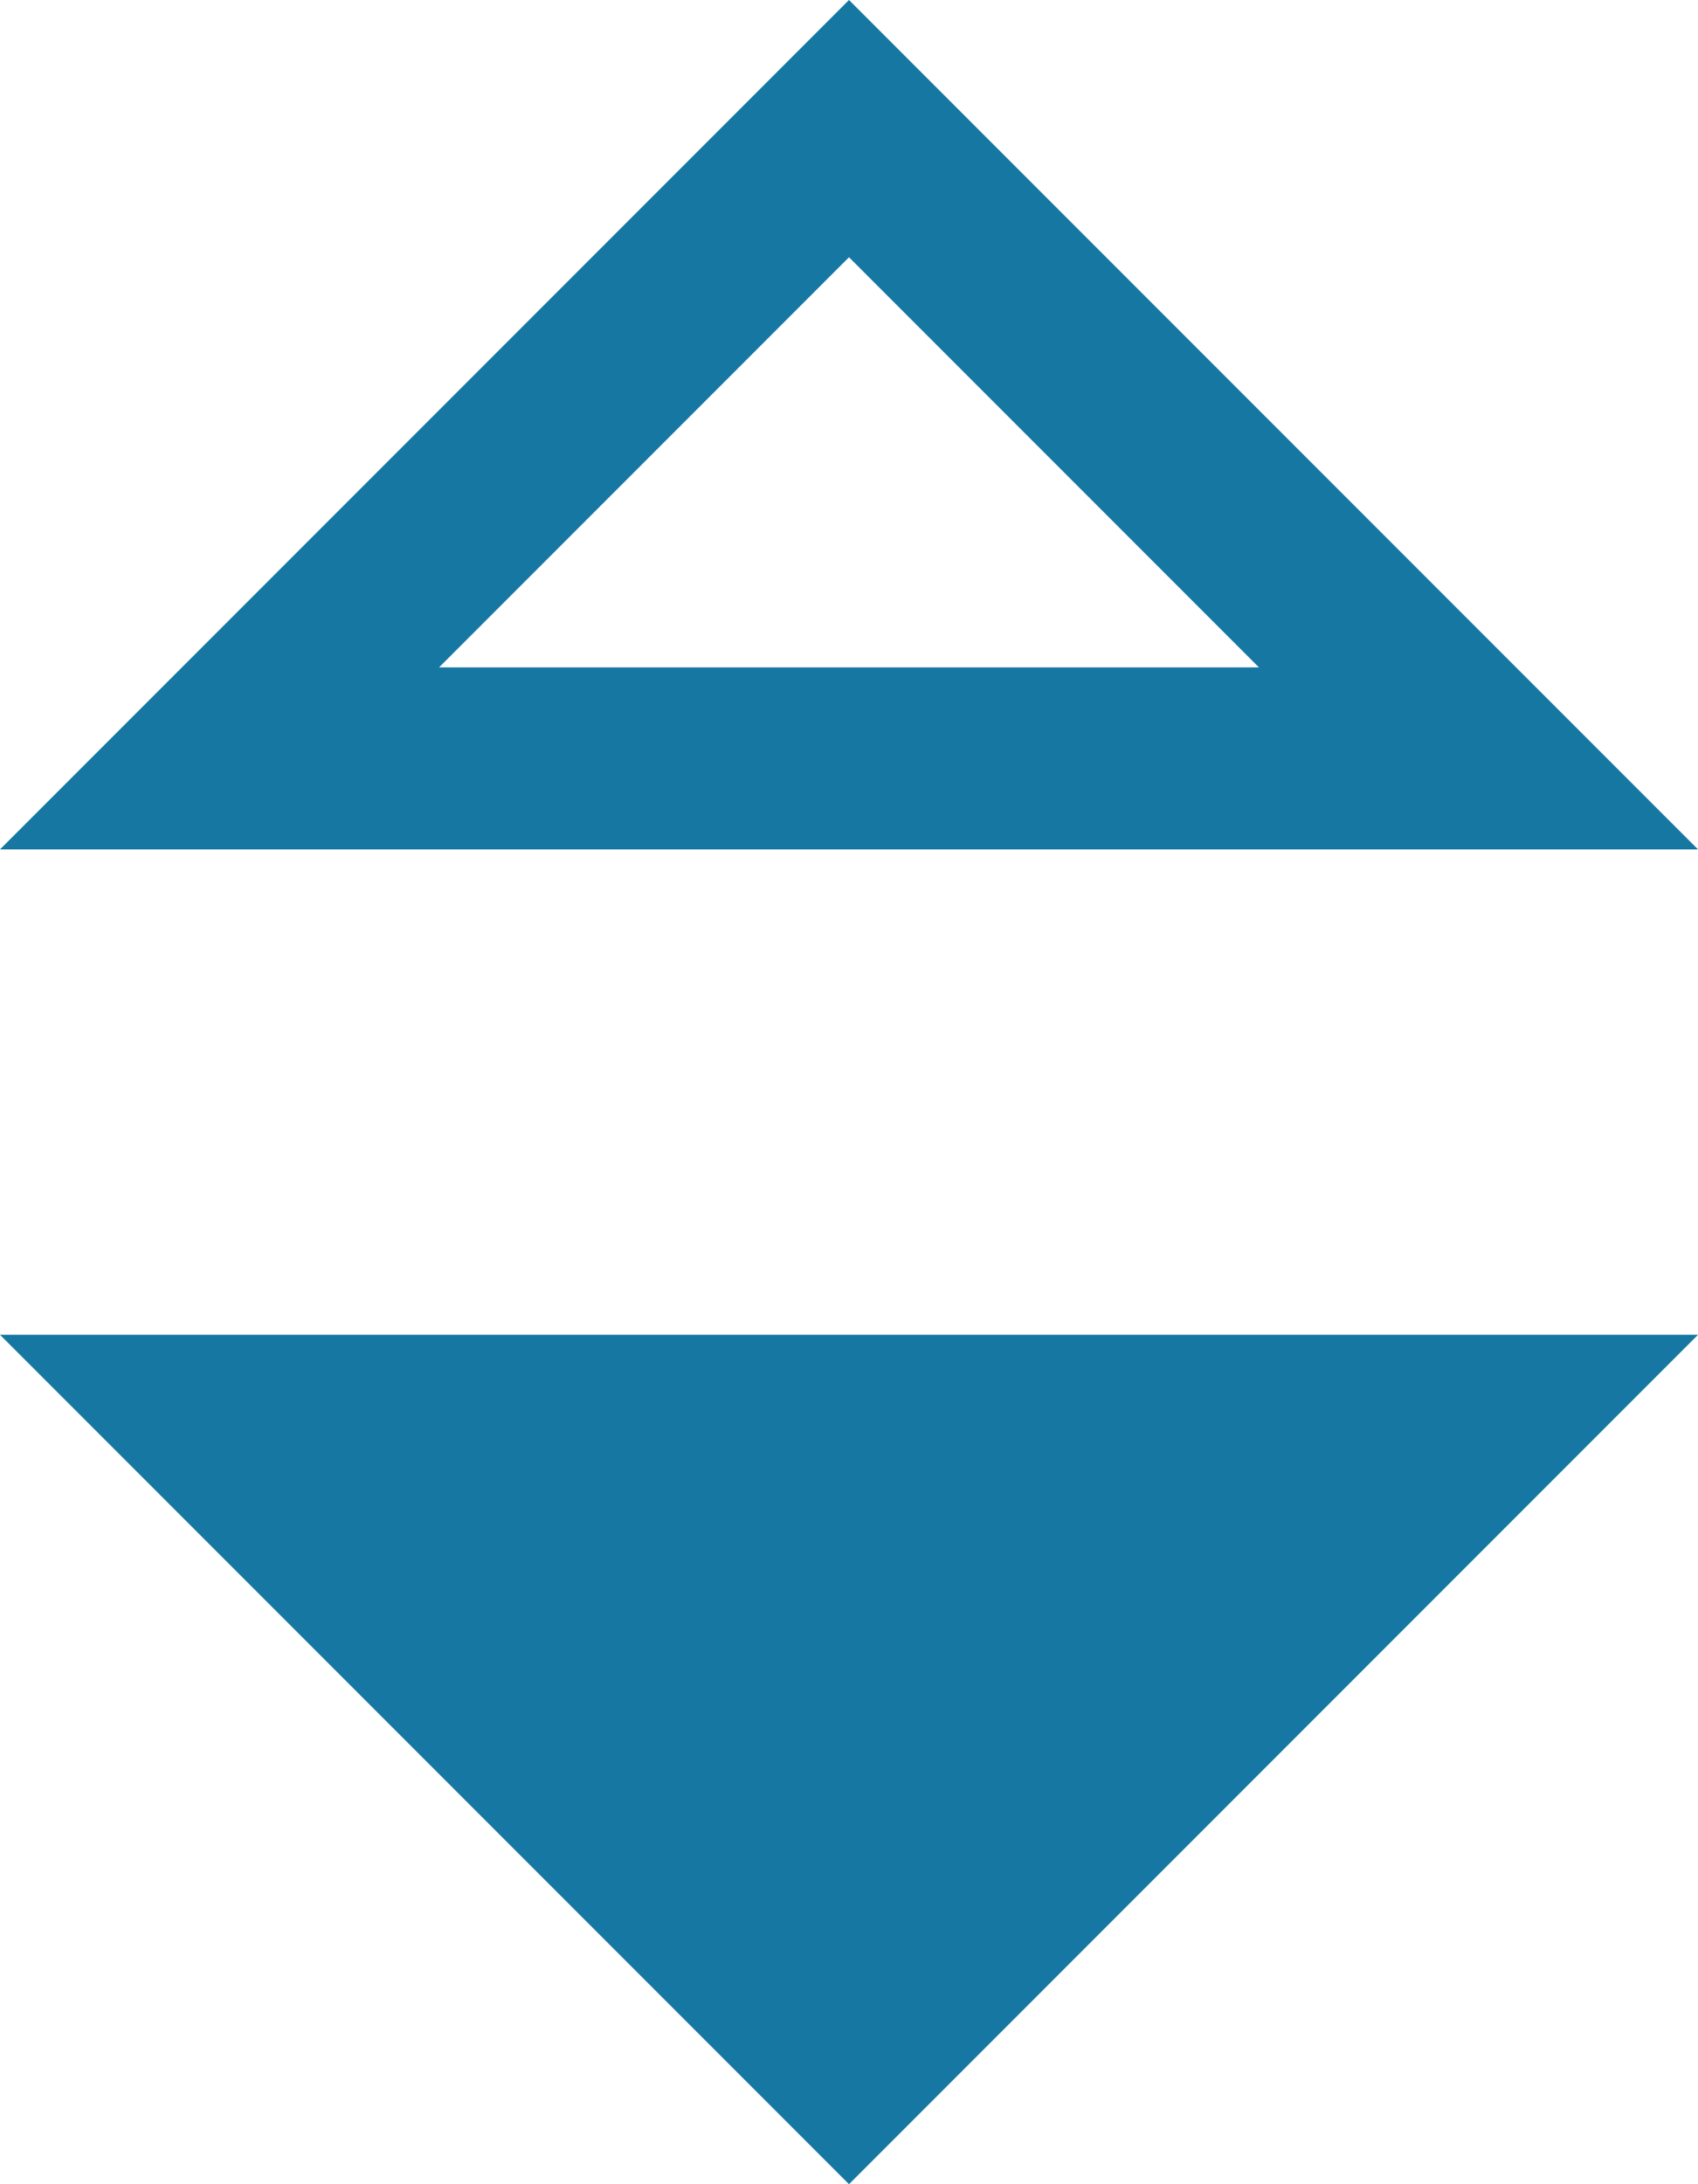 <svg width="14" height="18" viewBox="0 0 14 18" fill="none" xmlns="http://www.w3.org/2000/svg">
<path d="M10.38 5.5L3.62 5.5L7 2.12L10.38 5.5ZM14 7L7 0L3.49691e-07 7L14 7ZM14 11L0 11L7 18L14 11Z" fill="#1678A2"/>
</svg>
